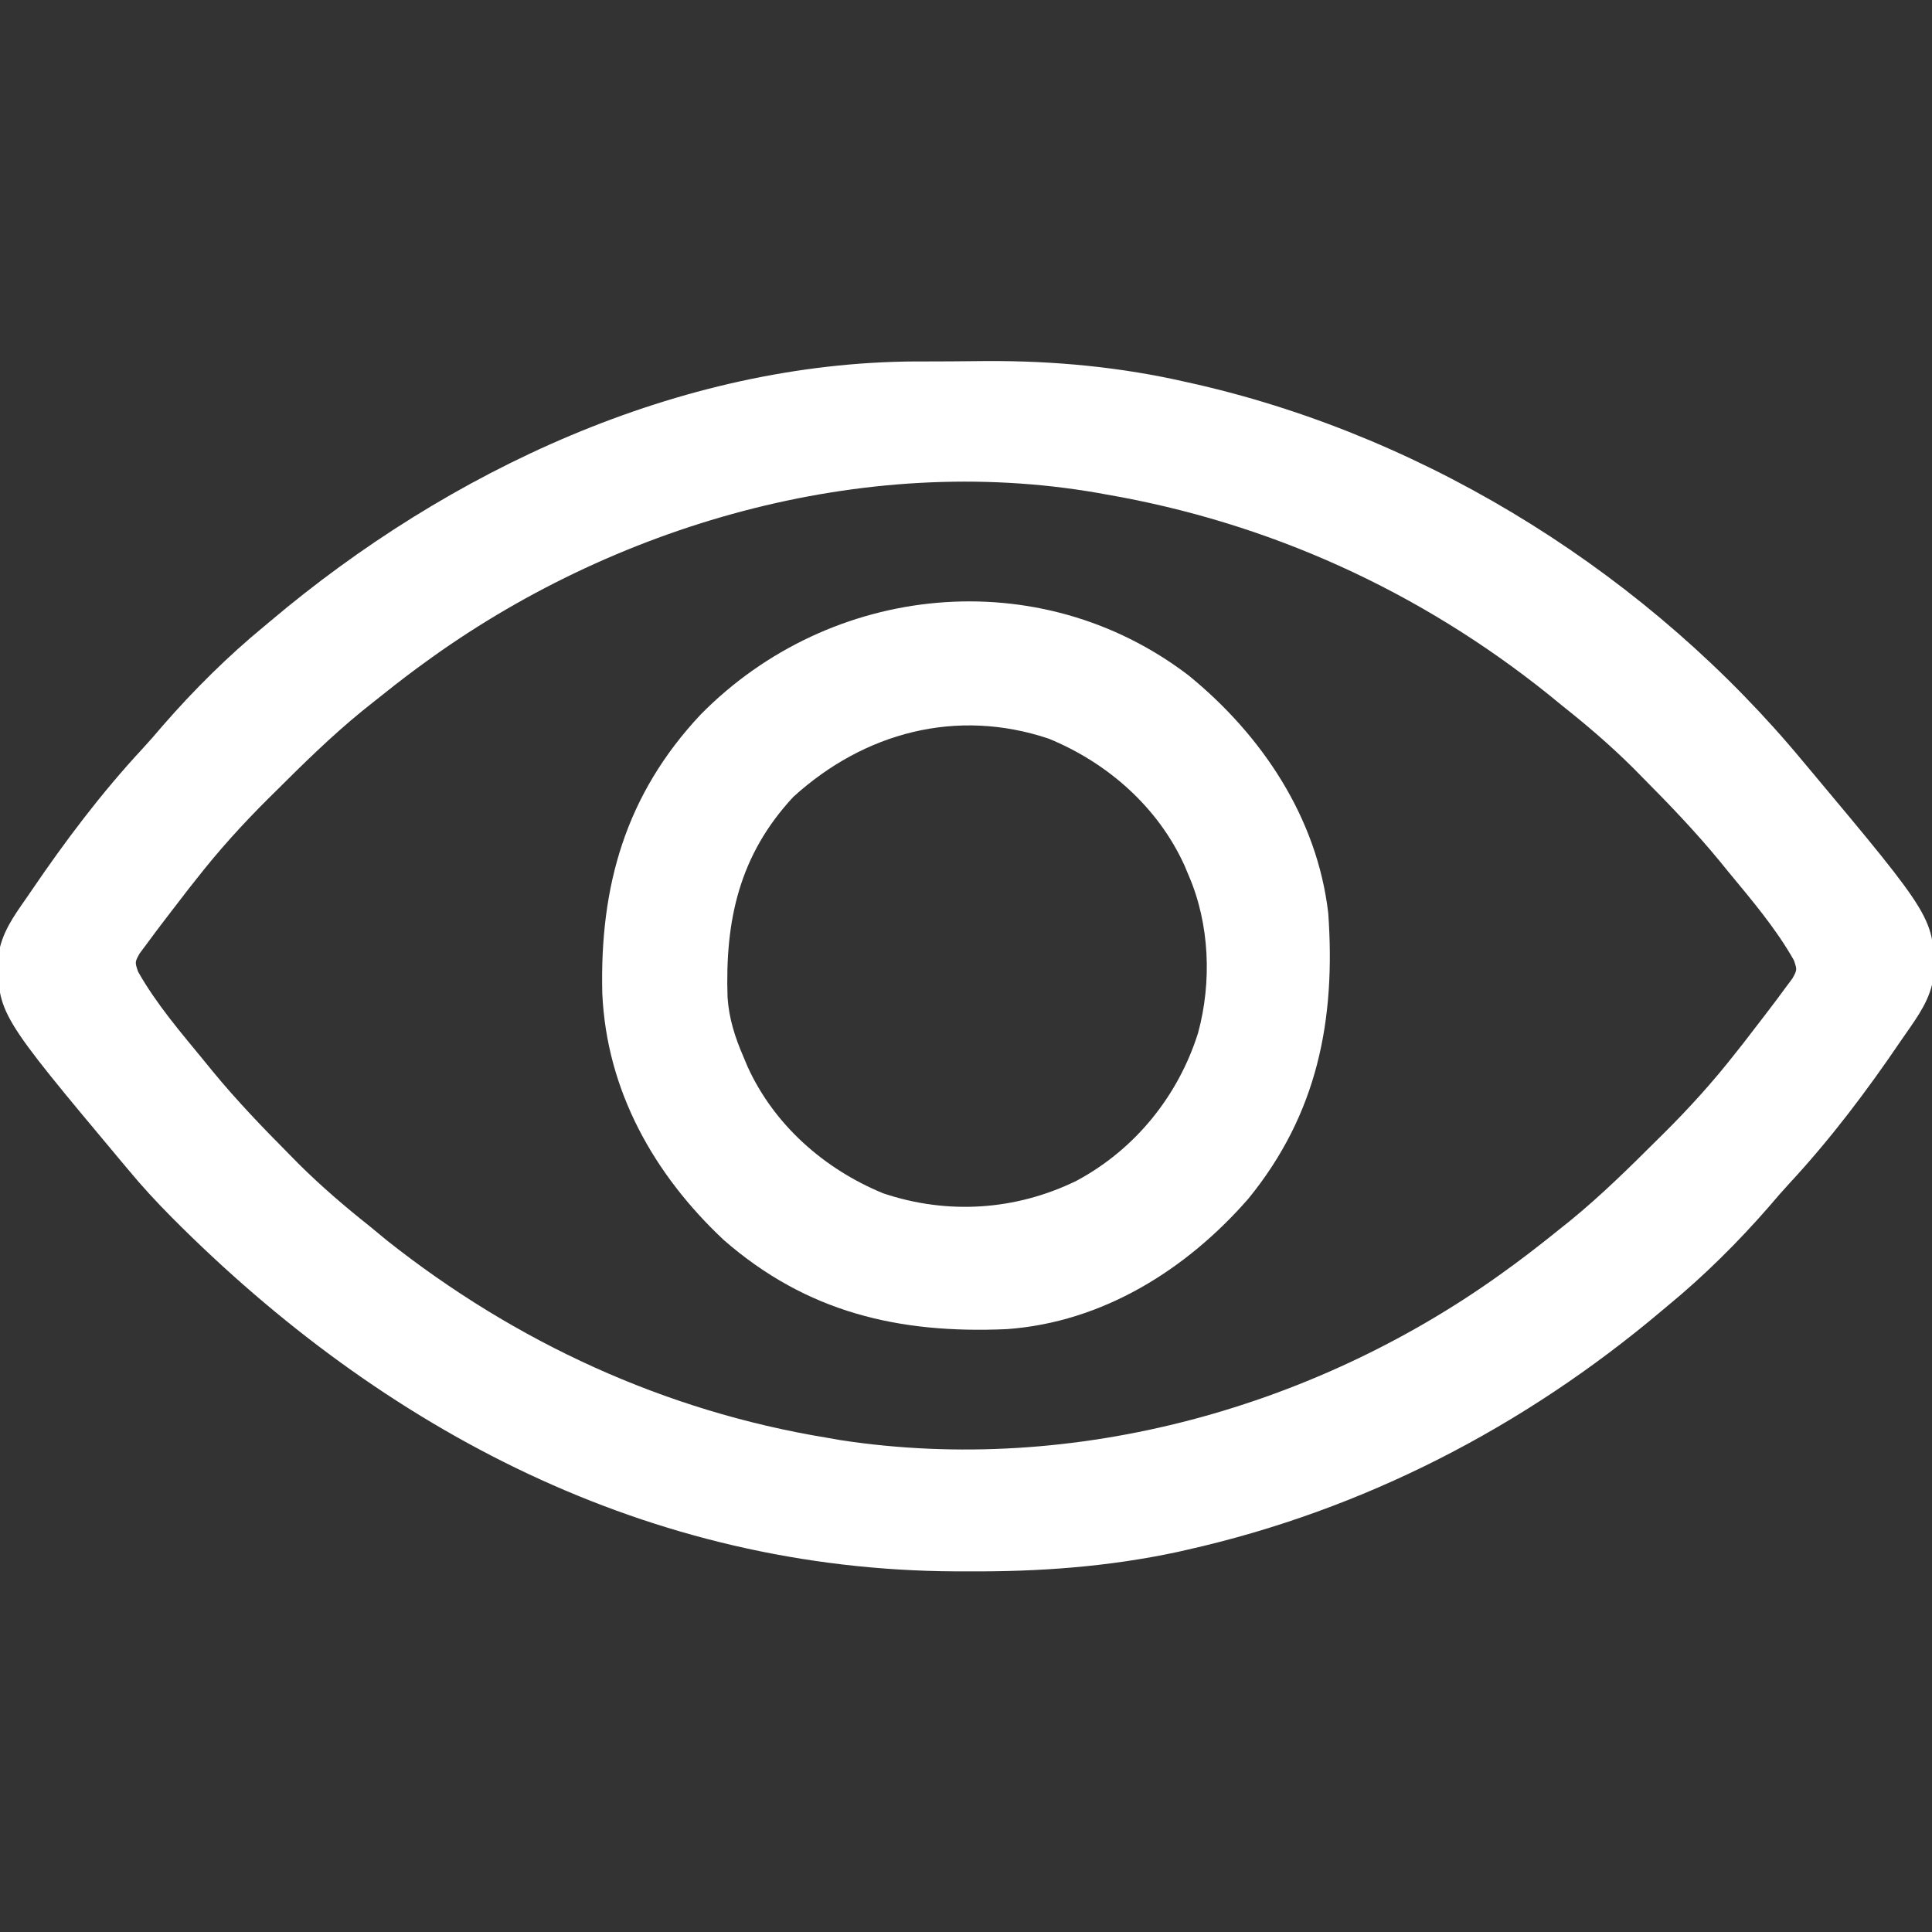 <svg width="24" height="24" viewBox="0 0 24 24" fill="none" xmlns="http://www.w3.org/2000/svg">
    <rect x="0" y="0" width="24" height="24" fill="#333333" stroke="none"/>
    <g clip-path="url(#clip0_2013_33)">
        <path d="M11.375 4.49C11.445 4.49 11.445 4.49 11.517 4.49C11.615 4.489 11.714 4.489 11.812 4.489C11.959 4.488 12.106 4.487 12.253 4.485C13.097 4.481 13.928 4.559 14.751 4.749C14.817 4.764 14.817 4.764 14.885 4.779C17.791 5.452 20.502 7.165 22.406 9.469C22.427 9.494 22.448 9.519 22.47 9.545C24.031 11.41 24.031 11.41 24.021 12.125C23.983 12.407 23.832 12.615 23.672 12.844C23.651 12.874 23.631 12.904 23.609 12.935C23.188 13.555 22.74 14.149 22.23 14.699C22.143 14.793 22.059 14.89 21.976 14.988C21.593 15.428 21.169 15.849 20.719 16.219C20.682 16.25 20.682 16.25 20.645 16.281C18.934 17.726 16.938 18.758 14.751 19.251C14.712 19.26 14.674 19.269 14.633 19.278C13.768 19.464 12.901 19.526 12.018 19.52C11.944 19.52 11.944 19.52 11.87 19.52C8.063 19.502 4.773 17.778 2.131 15.12C1.943 14.93 1.764 14.737 1.594 14.531C1.573 14.506 1.552 14.481 1.53 14.455C-0.031 12.59 -0.031 12.59 -0.021 11.875C0.017 11.593 0.168 11.385 0.328 11.156C0.349 11.126 0.369 11.096 0.391 11.064C0.812 10.445 1.26 9.85 1.77 9.301C1.857 9.207 1.941 9.11 2.024 9.012C2.407 8.572 2.831 8.151 3.281 7.781C3.306 7.761 3.33 7.74 3.355 7.719C5.571 5.847 8.433 4.504 11.375 4.49ZM5.25 8.25C5.223 8.27 5.197 8.289 5.169 8.309C4.99 8.442 4.815 8.579 4.641 8.719C4.593 8.757 4.546 8.795 4.497 8.834C4.112 9.148 3.759 9.496 3.407 9.847C3.383 9.87 3.359 9.894 3.334 9.919C3.014 10.237 2.717 10.565 2.438 10.922C2.409 10.959 2.38 10.995 2.35 11.033C2.271 11.134 2.193 11.236 2.115 11.338C2.076 11.389 2.076 11.389 2.037 11.44C1.966 11.532 1.897 11.625 1.828 11.719C1.797 11.76 1.766 11.802 1.734 11.845C1.675 11.952 1.675 11.952 1.715 12.07C1.938 12.466 2.243 12.822 2.531 13.172C2.569 13.218 2.607 13.265 2.645 13.312C2.941 13.671 3.261 14.005 3.589 14.335C3.629 14.376 3.67 14.417 3.711 14.459C3.991 14.737 4.285 14.989 4.594 15.234C4.666 15.294 4.738 15.353 4.811 15.413C6.404 16.674 8.257 17.529 10.266 17.859C10.324 17.869 10.382 17.879 10.442 17.89C13.353 18.334 16.392 17.482 18.75 15.75C18.777 15.73 18.803 15.711 18.831 15.691C19.01 15.558 19.186 15.421 19.359 15.281C19.407 15.243 19.454 15.206 19.503 15.166C19.888 14.852 20.241 14.504 20.593 14.153C20.617 14.13 20.641 14.106 20.666 14.081C20.986 13.763 21.283 13.435 21.562 13.078C21.591 13.041 21.62 13.005 21.65 12.967C21.729 12.866 21.807 12.764 21.885 12.662C21.911 12.628 21.937 12.595 21.963 12.56C22.034 12.468 22.103 12.375 22.172 12.281C22.203 12.24 22.234 12.198 22.266 12.155C22.325 12.048 22.325 12.048 22.285 11.93C22.062 11.534 21.758 11.178 21.469 10.828C21.412 10.758 21.412 10.758 21.355 10.688C21.059 10.329 20.739 9.995 20.411 9.665C20.371 9.624 20.33 9.583 20.289 9.541C20.009 9.263 19.715 9.011 19.406 8.766C19.35 8.72 19.293 8.674 19.237 8.628C17.631 7.34 15.764 6.49 13.734 6.141C13.702 6.135 13.669 6.129 13.635 6.123C10.721 5.617 7.608 6.519 5.25 8.25Z" fill="white"/>
        <path d="M14.766 8.391C15.676 9.133 16.362 10.157 16.5 11.344C16.594 12.674 16.365 13.839 15.508 14.89C14.739 15.772 13.695 16.427 12.505 16.511C11.164 16.57 10.022 16.303 8.991 15.404C8.122 14.589 7.536 13.547 7.482 12.342C7.449 11.006 7.771 9.871 8.703 8.877C10.32 7.235 12.915 6.976 14.766 8.391ZM9.855 9.899C9.183 10.622 9.006 11.432 9.038 12.391C9.056 12.654 9.13 12.884 9.234 13.125C9.251 13.166 9.268 13.207 9.286 13.249C9.616 13.975 10.241 14.524 10.972 14.824C11.77 15.092 12.615 15.038 13.371 14.669C14.099 14.28 14.637 13.614 14.883 12.831C15.055 12.198 15.027 11.478 14.766 10.875C14.74 10.813 14.74 10.813 14.714 10.751C14.384 10.025 13.759 9.476 13.028 9.176C11.884 8.792 10.736 9.098 9.855 9.899Z" fill="white"/>
    </g>
    <defs>
        <clipPath id="clip0_2013_33">
            <rect width="24" height="24" fill="white"/>
        </clipPath>
    </defs>
</svg>

